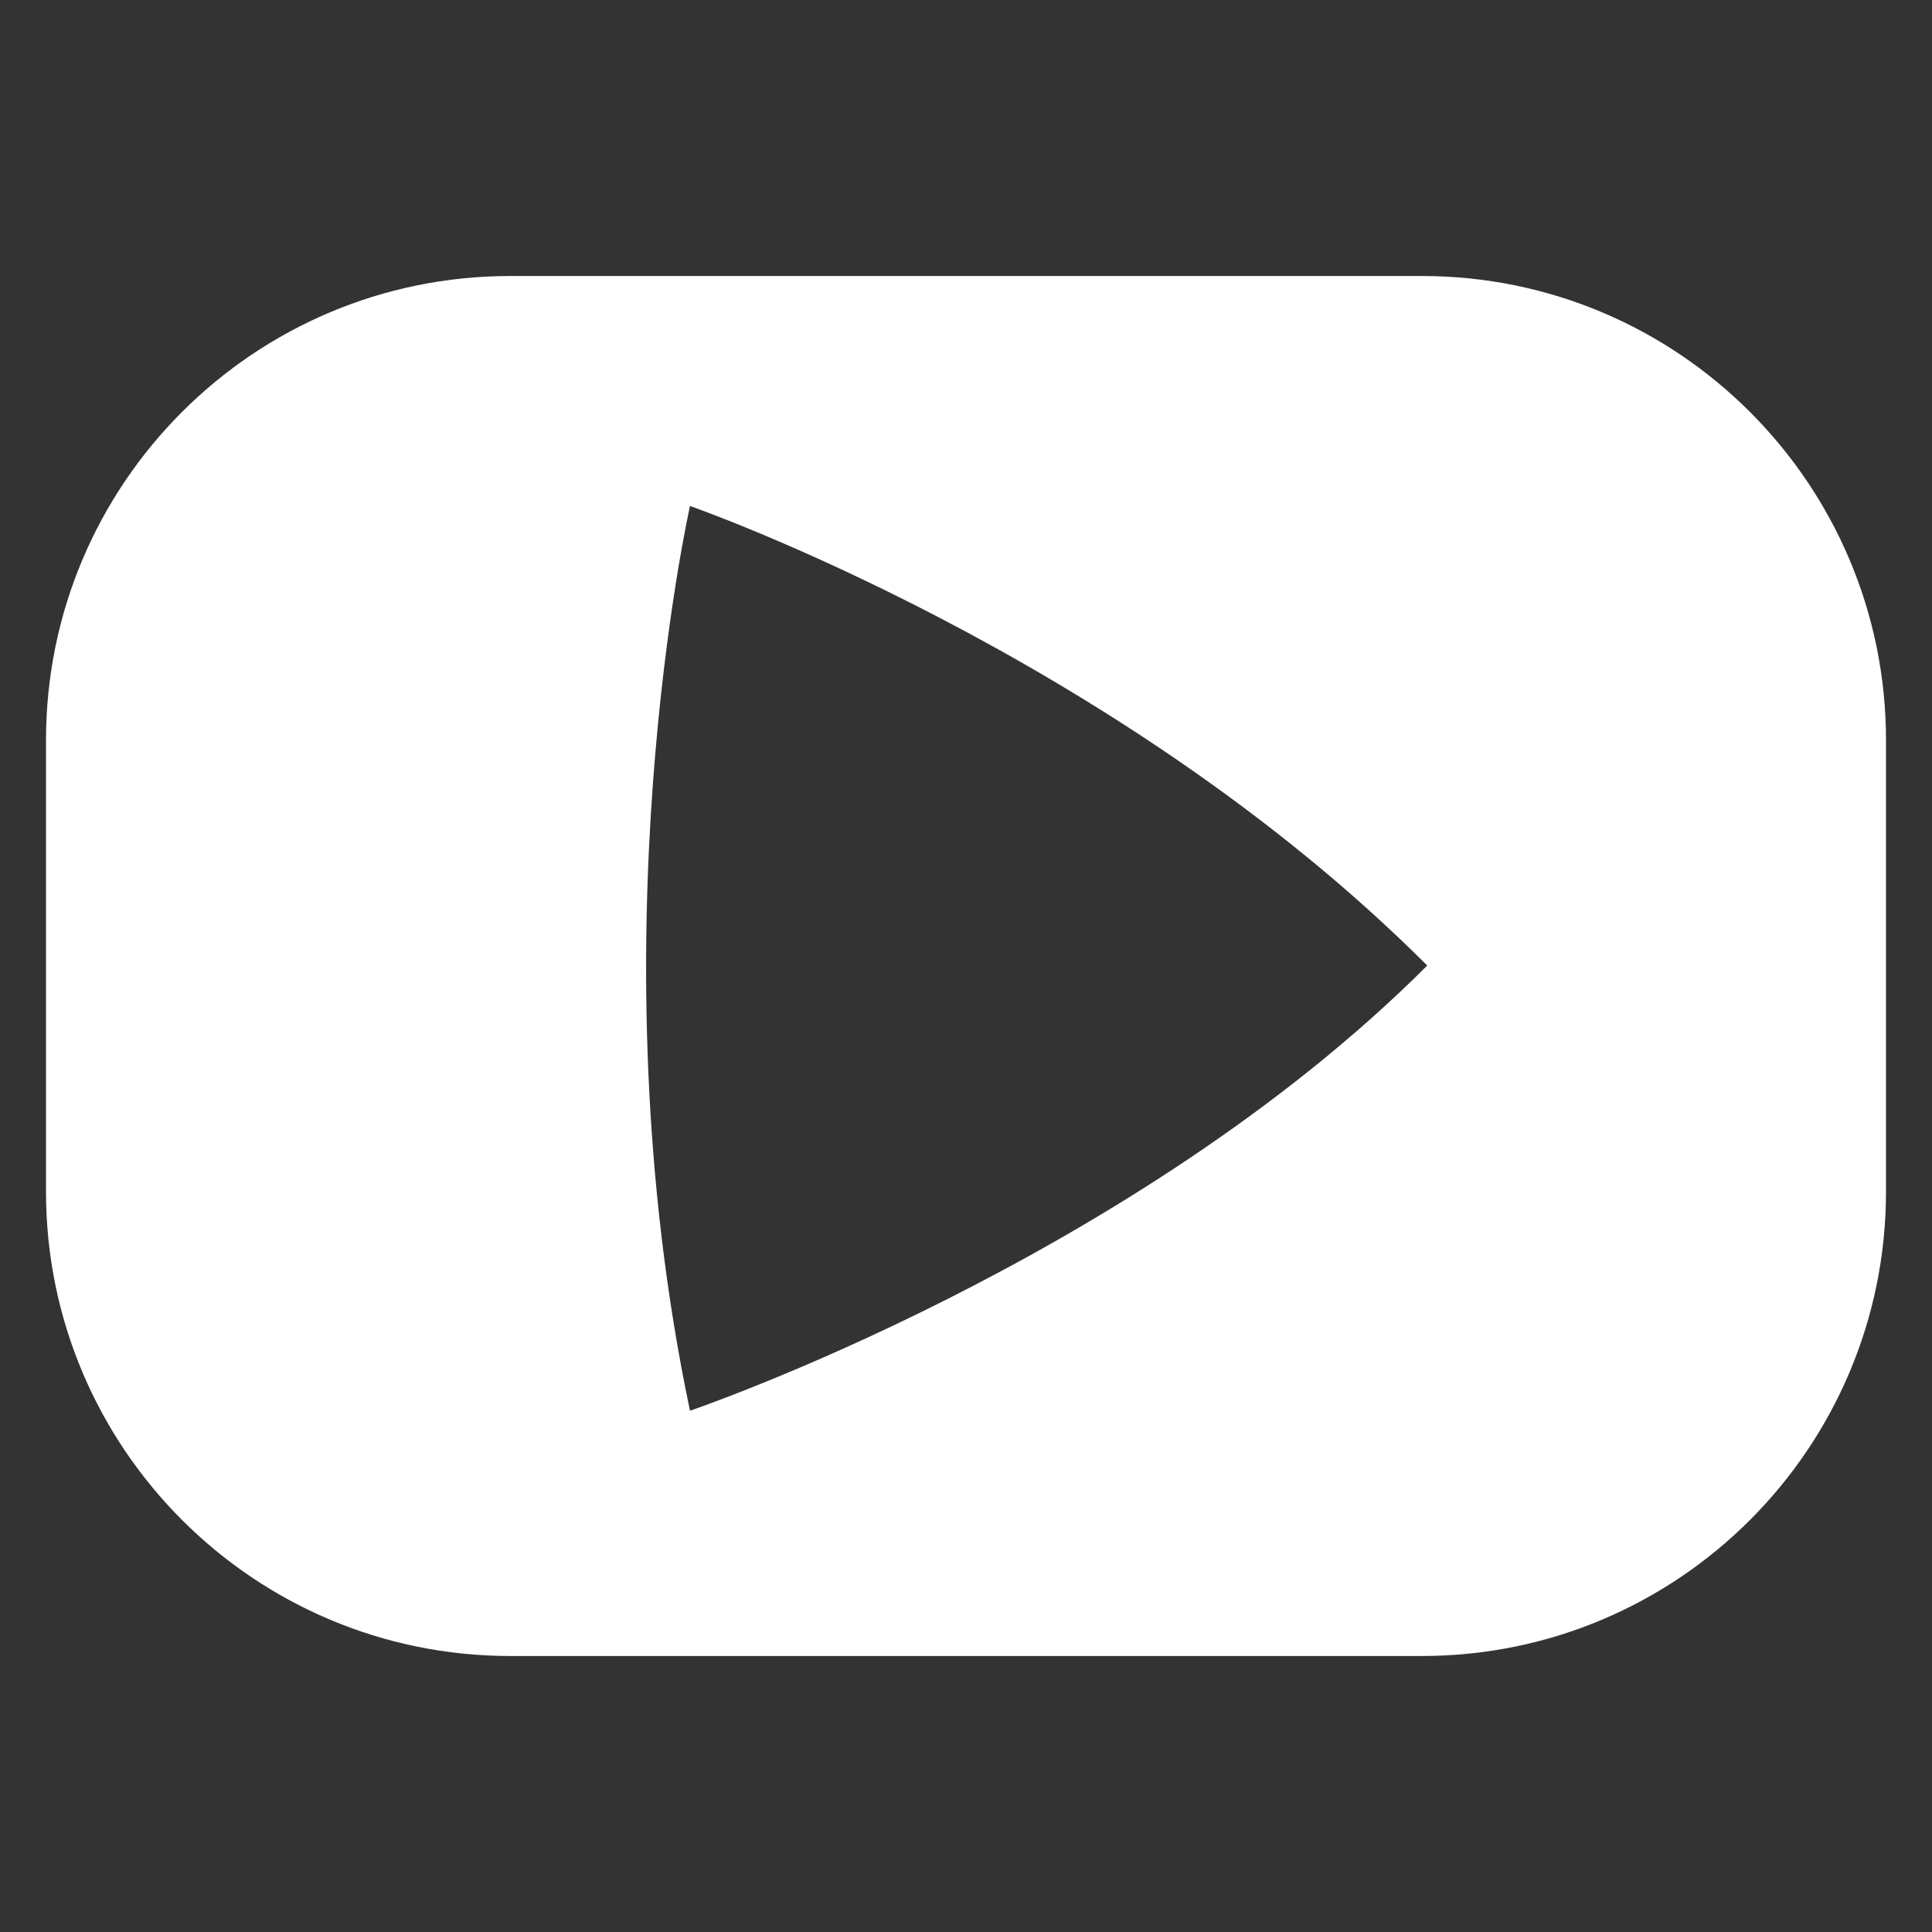 <?xml version="1.0" encoding="utf-8"?>
<!-- Generator: Adobe Illustrator 16.0.0, SVG Export Plug-In . SVG Version: 6.00 Build 0)  -->
<!DOCTYPE svg PUBLIC "-//W3C//DTD SVG 1.1//EN" "http://www.w3.org/Graphics/SVG/1.1/DTD/svg11.dtd">
<svg version="1.1" id="share" xmlns="http://www.w3.org/2000/svg" xmlns:xlink="http://www.w3.org/1999/xlink" x="0px" y="0px"
	 width="42px" height="42px" viewBox="26.5 27.5 42 42" enable-background="new 26.5 27.5 42 42" xml:space="preserve">
<rect x="26.5" y="27.5" width="42" height="42" fill="#333333" stroke="none"/>
<path fill="#FFFFFF" d="M57.41,33.5H37.594c-5.576,0-10.094,4.519-10.094,10.094v9.81c0,5.574,4.519,10.096,10.094,10.096H57.41
	c5.571,0,10.09-4.521,10.09-10.096v-9.81C67.5,38.019,62.981,33.5,57.41,33.5z M41.5,58.168c-2.147-10.176,0-19.668,0-19.668
	s9.254,3.216,16.027,9.99C51.113,54.904,41.5,58.168,41.5,58.168z"/>
</svg>
